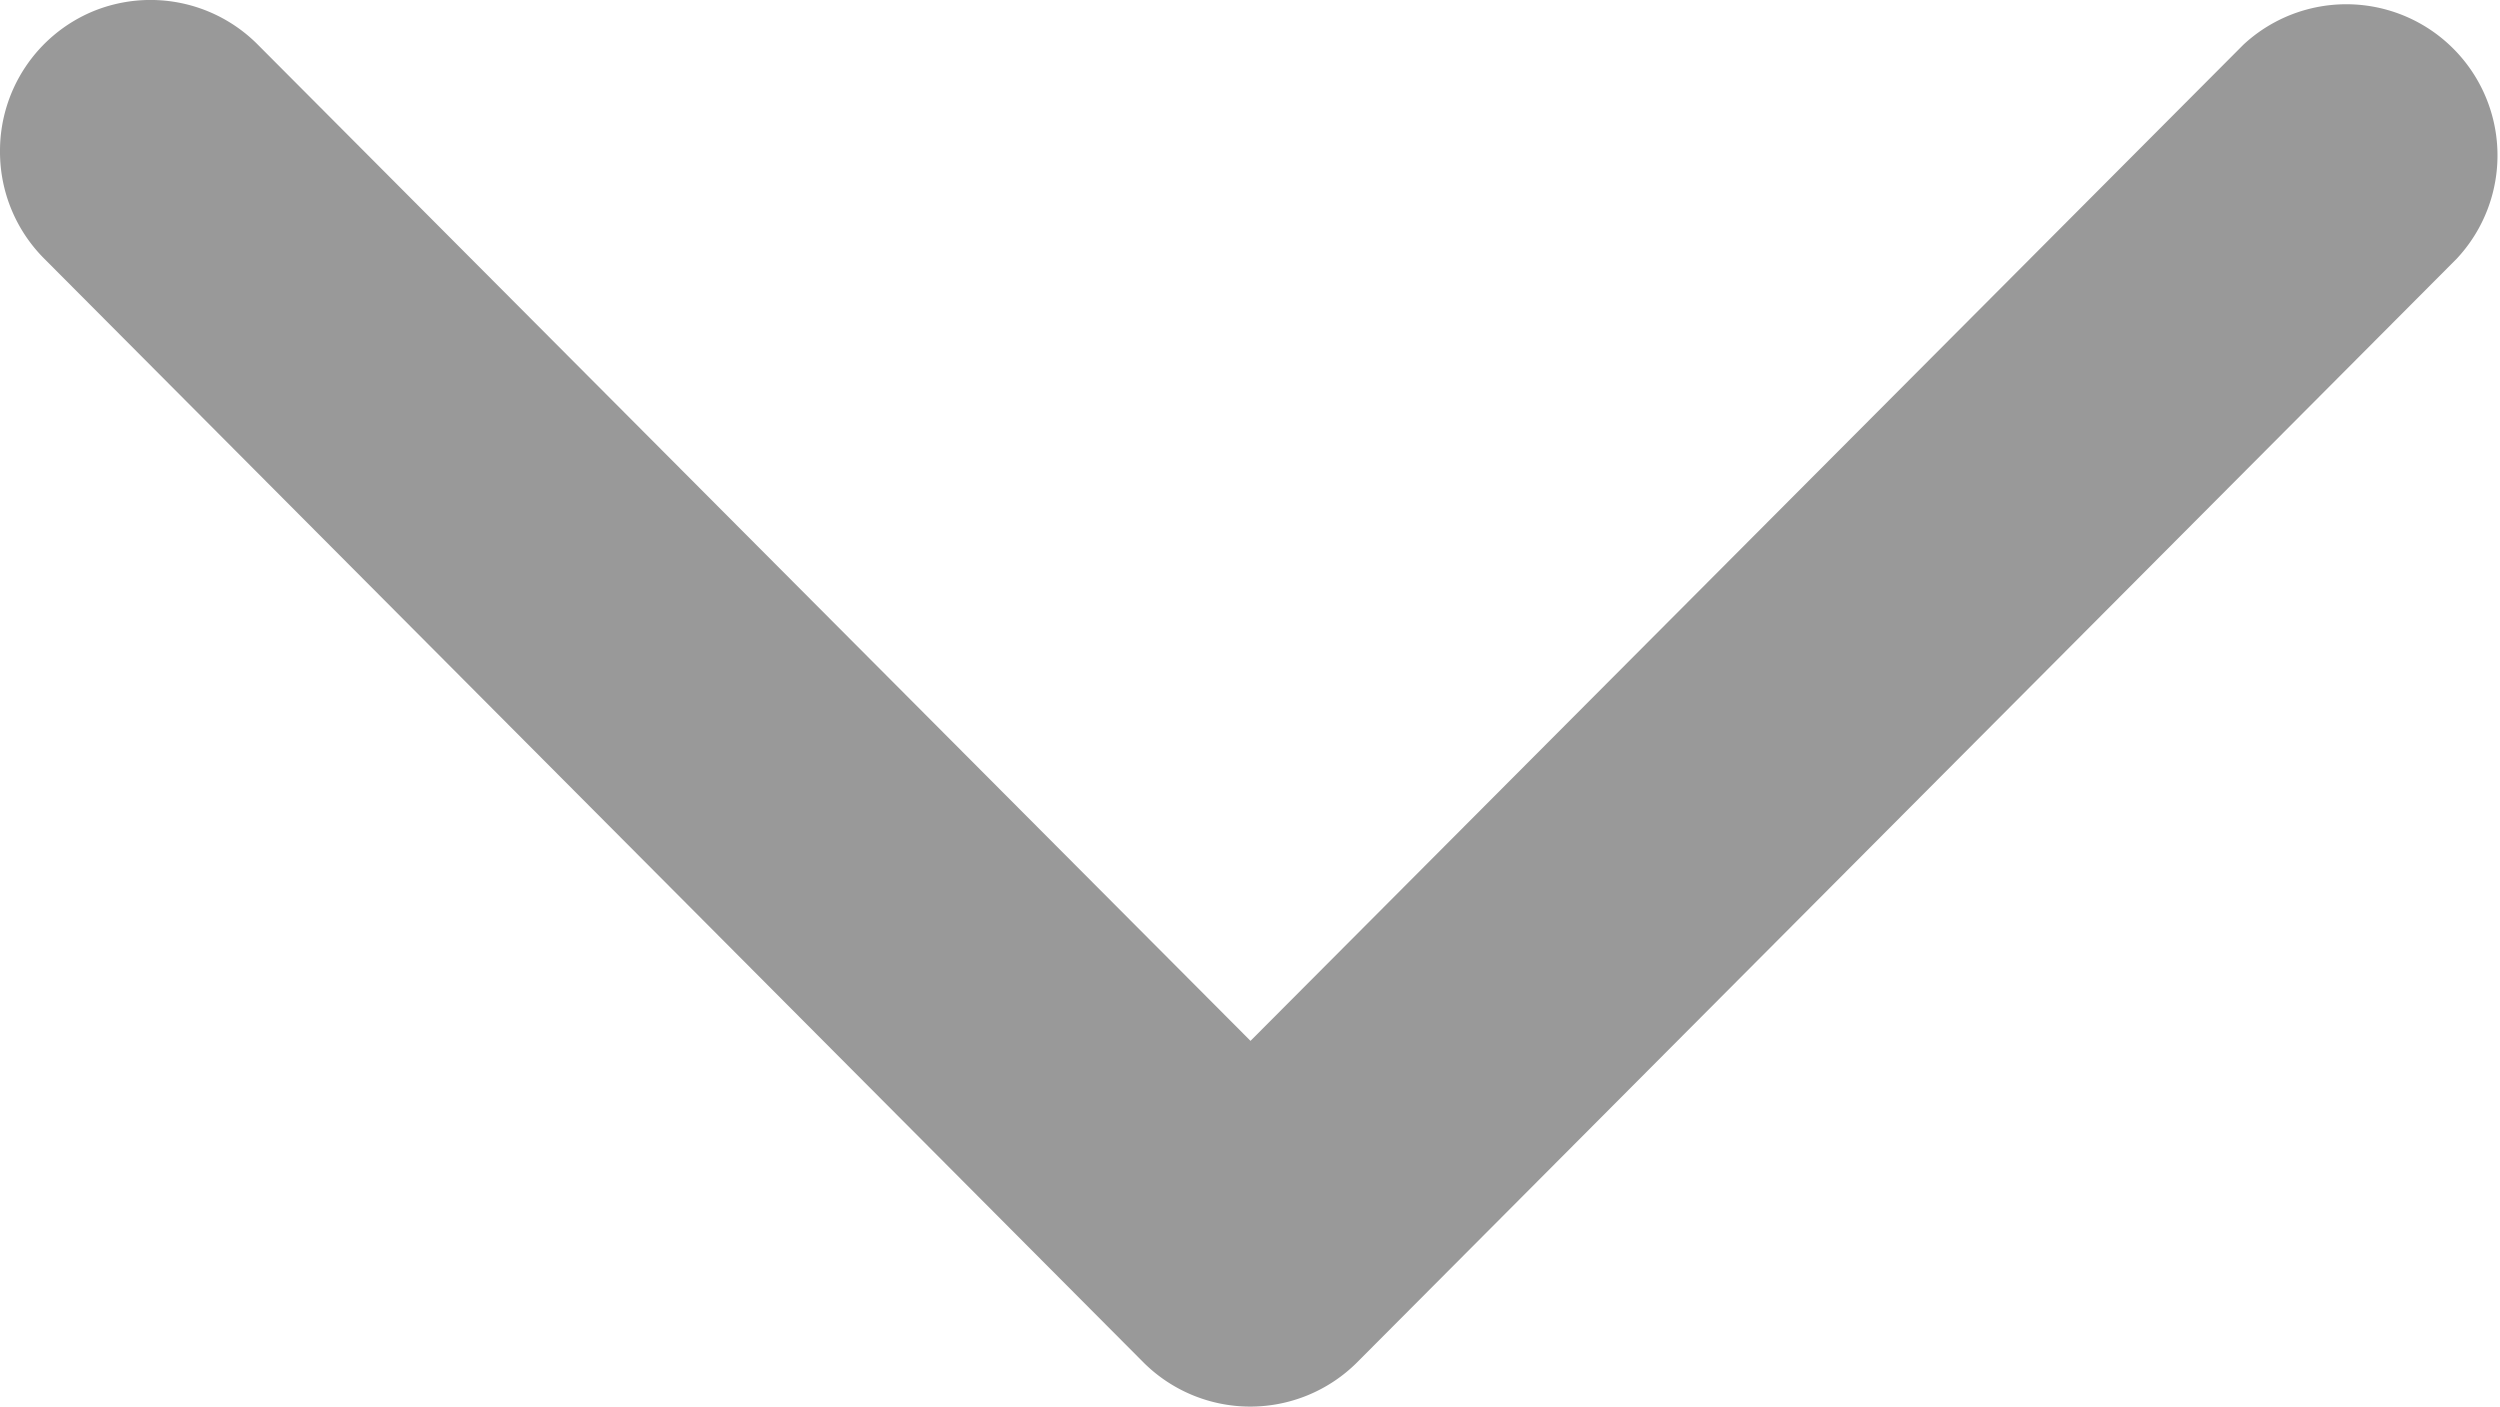 <svg xmlns="http://www.w3.org/2000/svg" width="9.922" height="5.583" viewBox="0 0 9.922 5.583">
  <defs>
    <style>
      .cls-1 {
        fill: #999;
      }
    </style>
  </defs>
  <path id="fanhui" class="cls-1" d="M159.827,87.184a.6.6,0,0,0,.425-.176l4.381-4.363a.6.6,0,0,0,0-.846l-4.381-4.365a.6.6,0,0,0-.85.846l3.954,3.941L159.4,86.163a.6.6,0,0,0-.13.652A.6.6,0,0,0,159.827,87.184Z" transform="translate(87.184 -159.225) rotate(90)"/>
</svg>
